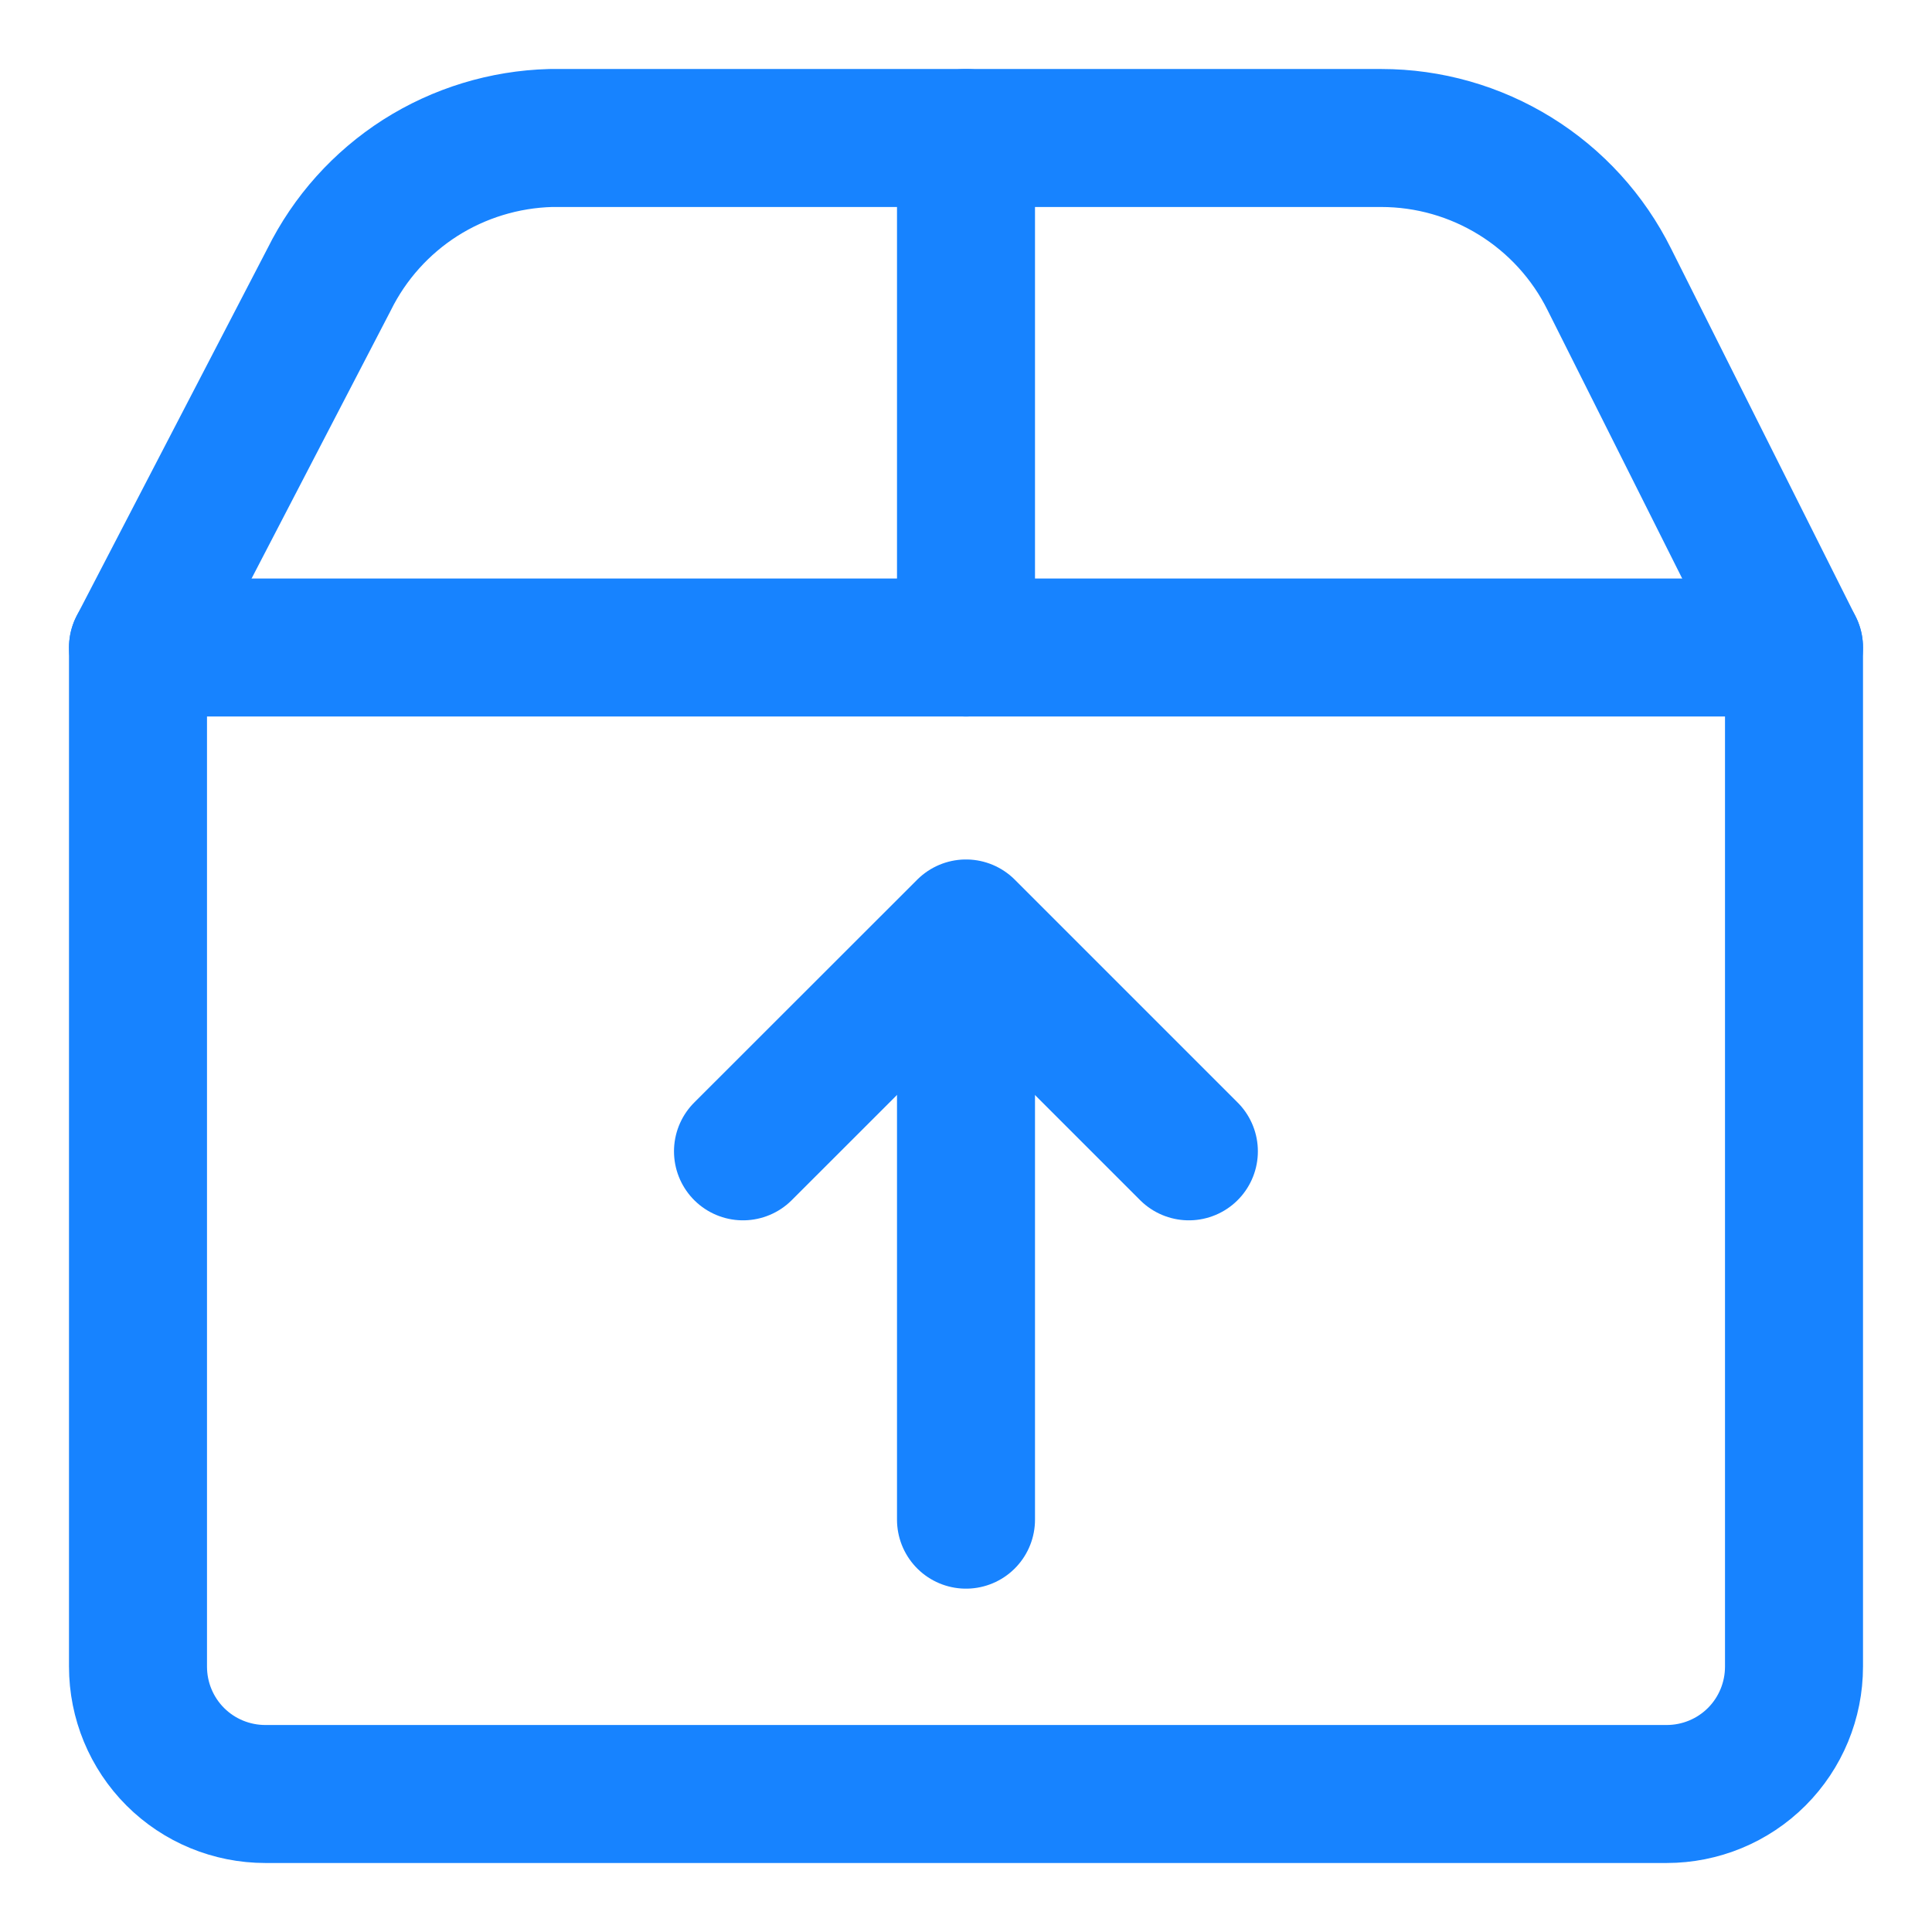 <svg width="14" height="14" viewBox="0 0 14 14" fill="none" xmlns="http://www.w3.org/2000/svg">
<path d="M7 1V4.692" stroke="#1783FF" stroke-linecap="round" stroke-linejoin="round"/>
<path d="M1 4.692H13V12.077C13 12.322 12.903 12.557 12.73 12.73C12.557 12.903 12.322 13 12.077 13H1.923C1.678 13 1.443 12.903 1.27 12.73C1.097 12.557 1 12.322 1 12.077V4.692Z" stroke="#1783FF" stroke-linecap="round" stroke-linejoin="round"/>
<path d="M1 4.692L2.385 2.025C2.534 1.724 2.762 1.47 3.045 1.289C3.328 1.109 3.655 1.009 3.991 1H10.009C10.353 1 10.689 1.096 10.981 1.277C11.273 1.458 11.509 1.717 11.662 2.025L13 4.692" stroke="#1783FF" stroke-linecap="round" stroke-linejoin="round"/>
<path d="M7 11.012V6.755" stroke="#1783FF" stroke-linecap="round" stroke-linejoin="round"/>
<path d="M8.615 8.343L7 6.728L5.384 8.343" stroke="#1783FF" stroke-linecap="round" stroke-linejoin="round"/>
</svg>
